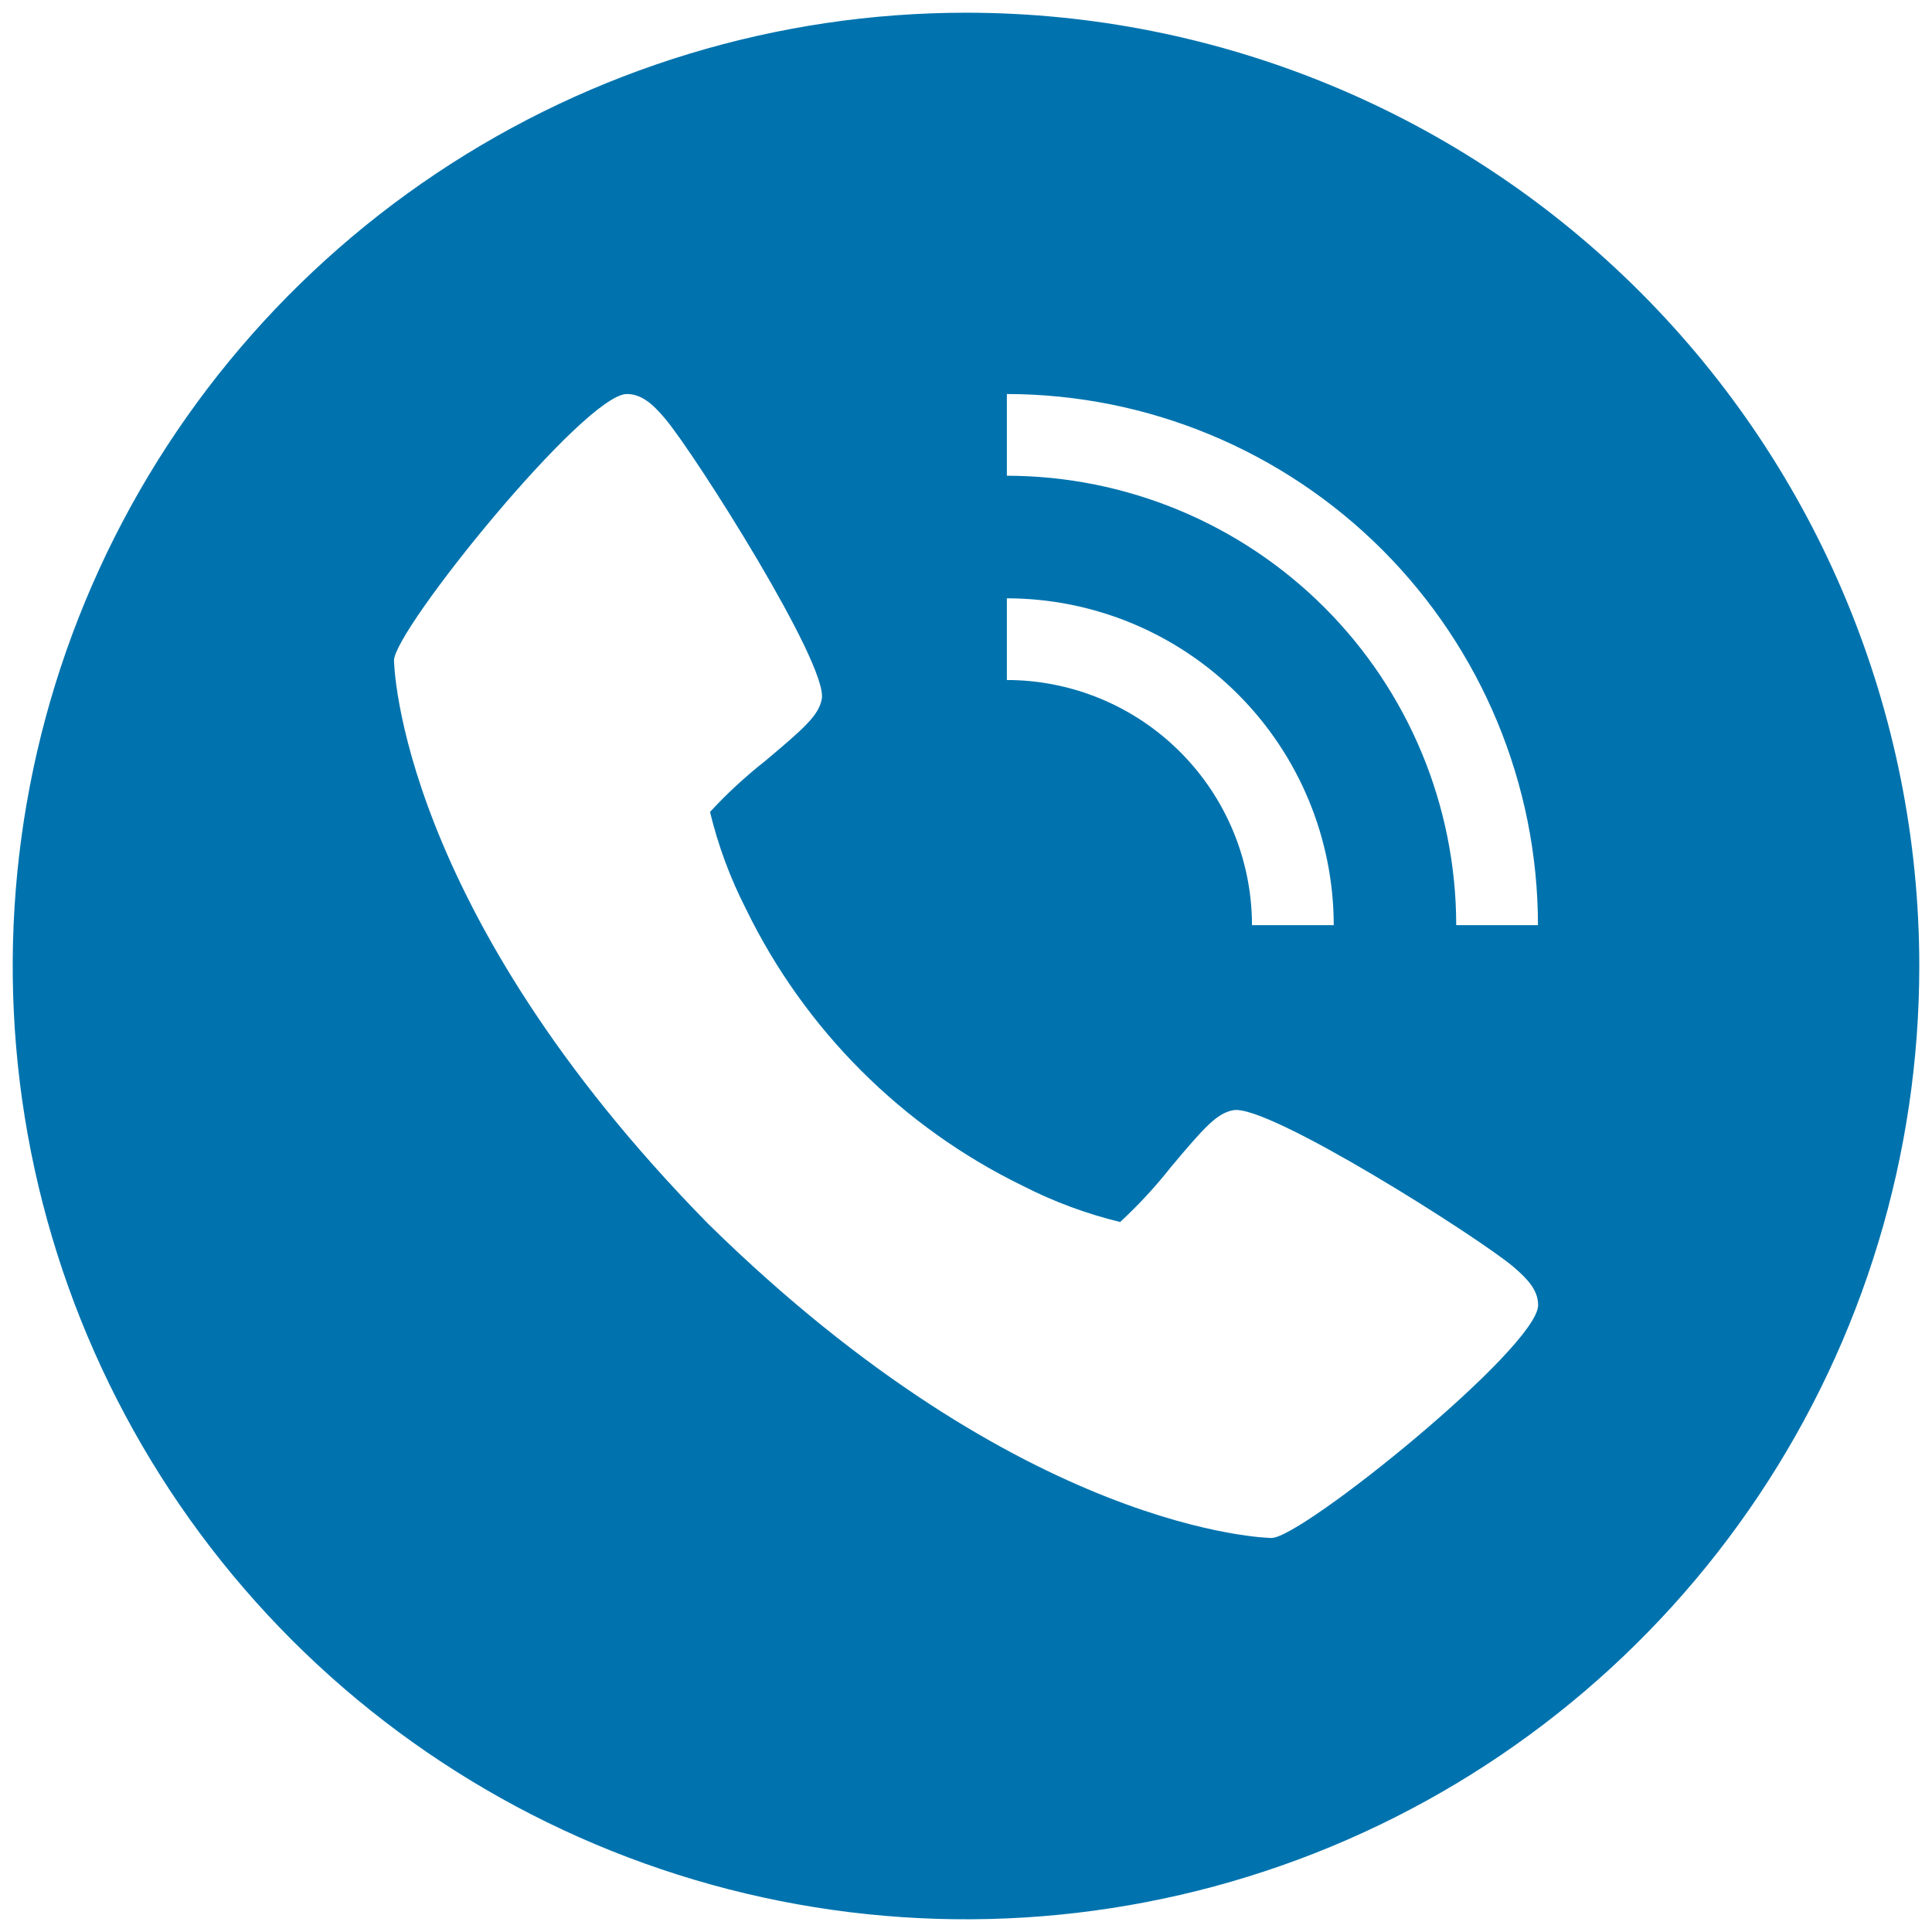 <svg width="38" height="38" viewBox="0 0 38 38" fill="none" xmlns="http://www.w3.org/2000/svg">
<path d="M19 0.25C15.292 0.25 11.666 1.35 8.583 3.41C5.5 5.47 3.096 8.399 1.677 11.825C0.258 15.251 -0.113 19.021 0.61 22.658C1.334 26.295 3.12 29.636 5.742 32.258C8.364 34.88 11.705 36.666 15.342 37.39C18.979 38.113 22.749 37.742 26.175 36.323C29.601 34.904 32.53 32.5 34.59 29.417C36.65 26.334 37.75 22.708 37.75 19C37.75 14.027 35.775 9.258 32.258 5.742C28.742 2.225 23.973 0.25 19 0.25ZM19.804 11.768C21.508 11.77 23.142 12.447 24.347 13.653C25.553 14.858 26.23 16.492 26.233 18.196H24.625C24.624 16.918 24.115 15.692 23.211 14.789C22.308 13.885 21.082 13.376 19.804 13.375V11.768ZM25.01 30.25C24.961 30.25 20.135 30.168 13.929 24.071C7.833 17.867 7.75 13.039 7.75 12.99C7.75 12.389 11.5 7.75 12.329 7.75C12.616 7.75 12.84 7.945 13.085 8.238C13.675 8.94 16.284 13.057 16.164 13.744C16.106 14.066 15.832 14.311 15.047 14.97C14.661 15.274 14.299 15.608 13.965 15.97C14.125 16.631 14.362 17.272 14.672 17.878C15.828 20.254 17.748 22.173 20.125 23.328C20.731 23.638 21.371 23.875 22.032 24.035C22.394 23.701 22.728 23.339 23.032 22.953C23.691 22.168 23.936 21.894 24.259 21.836C24.945 21.711 29.062 24.325 29.765 24.915C30.058 25.165 30.253 25.384 30.253 25.671C30.25 26.5 25.611 30.25 25.01 30.25ZM28.642 18.196C28.64 15.853 27.708 13.606 26.051 11.949C24.394 10.292 22.147 9.36 19.804 9.357V7.75C22.573 7.753 25.228 8.855 27.187 10.813C29.145 12.772 30.247 15.427 30.25 18.196H28.642Z" fill="#0073AE"/>
</svg>
